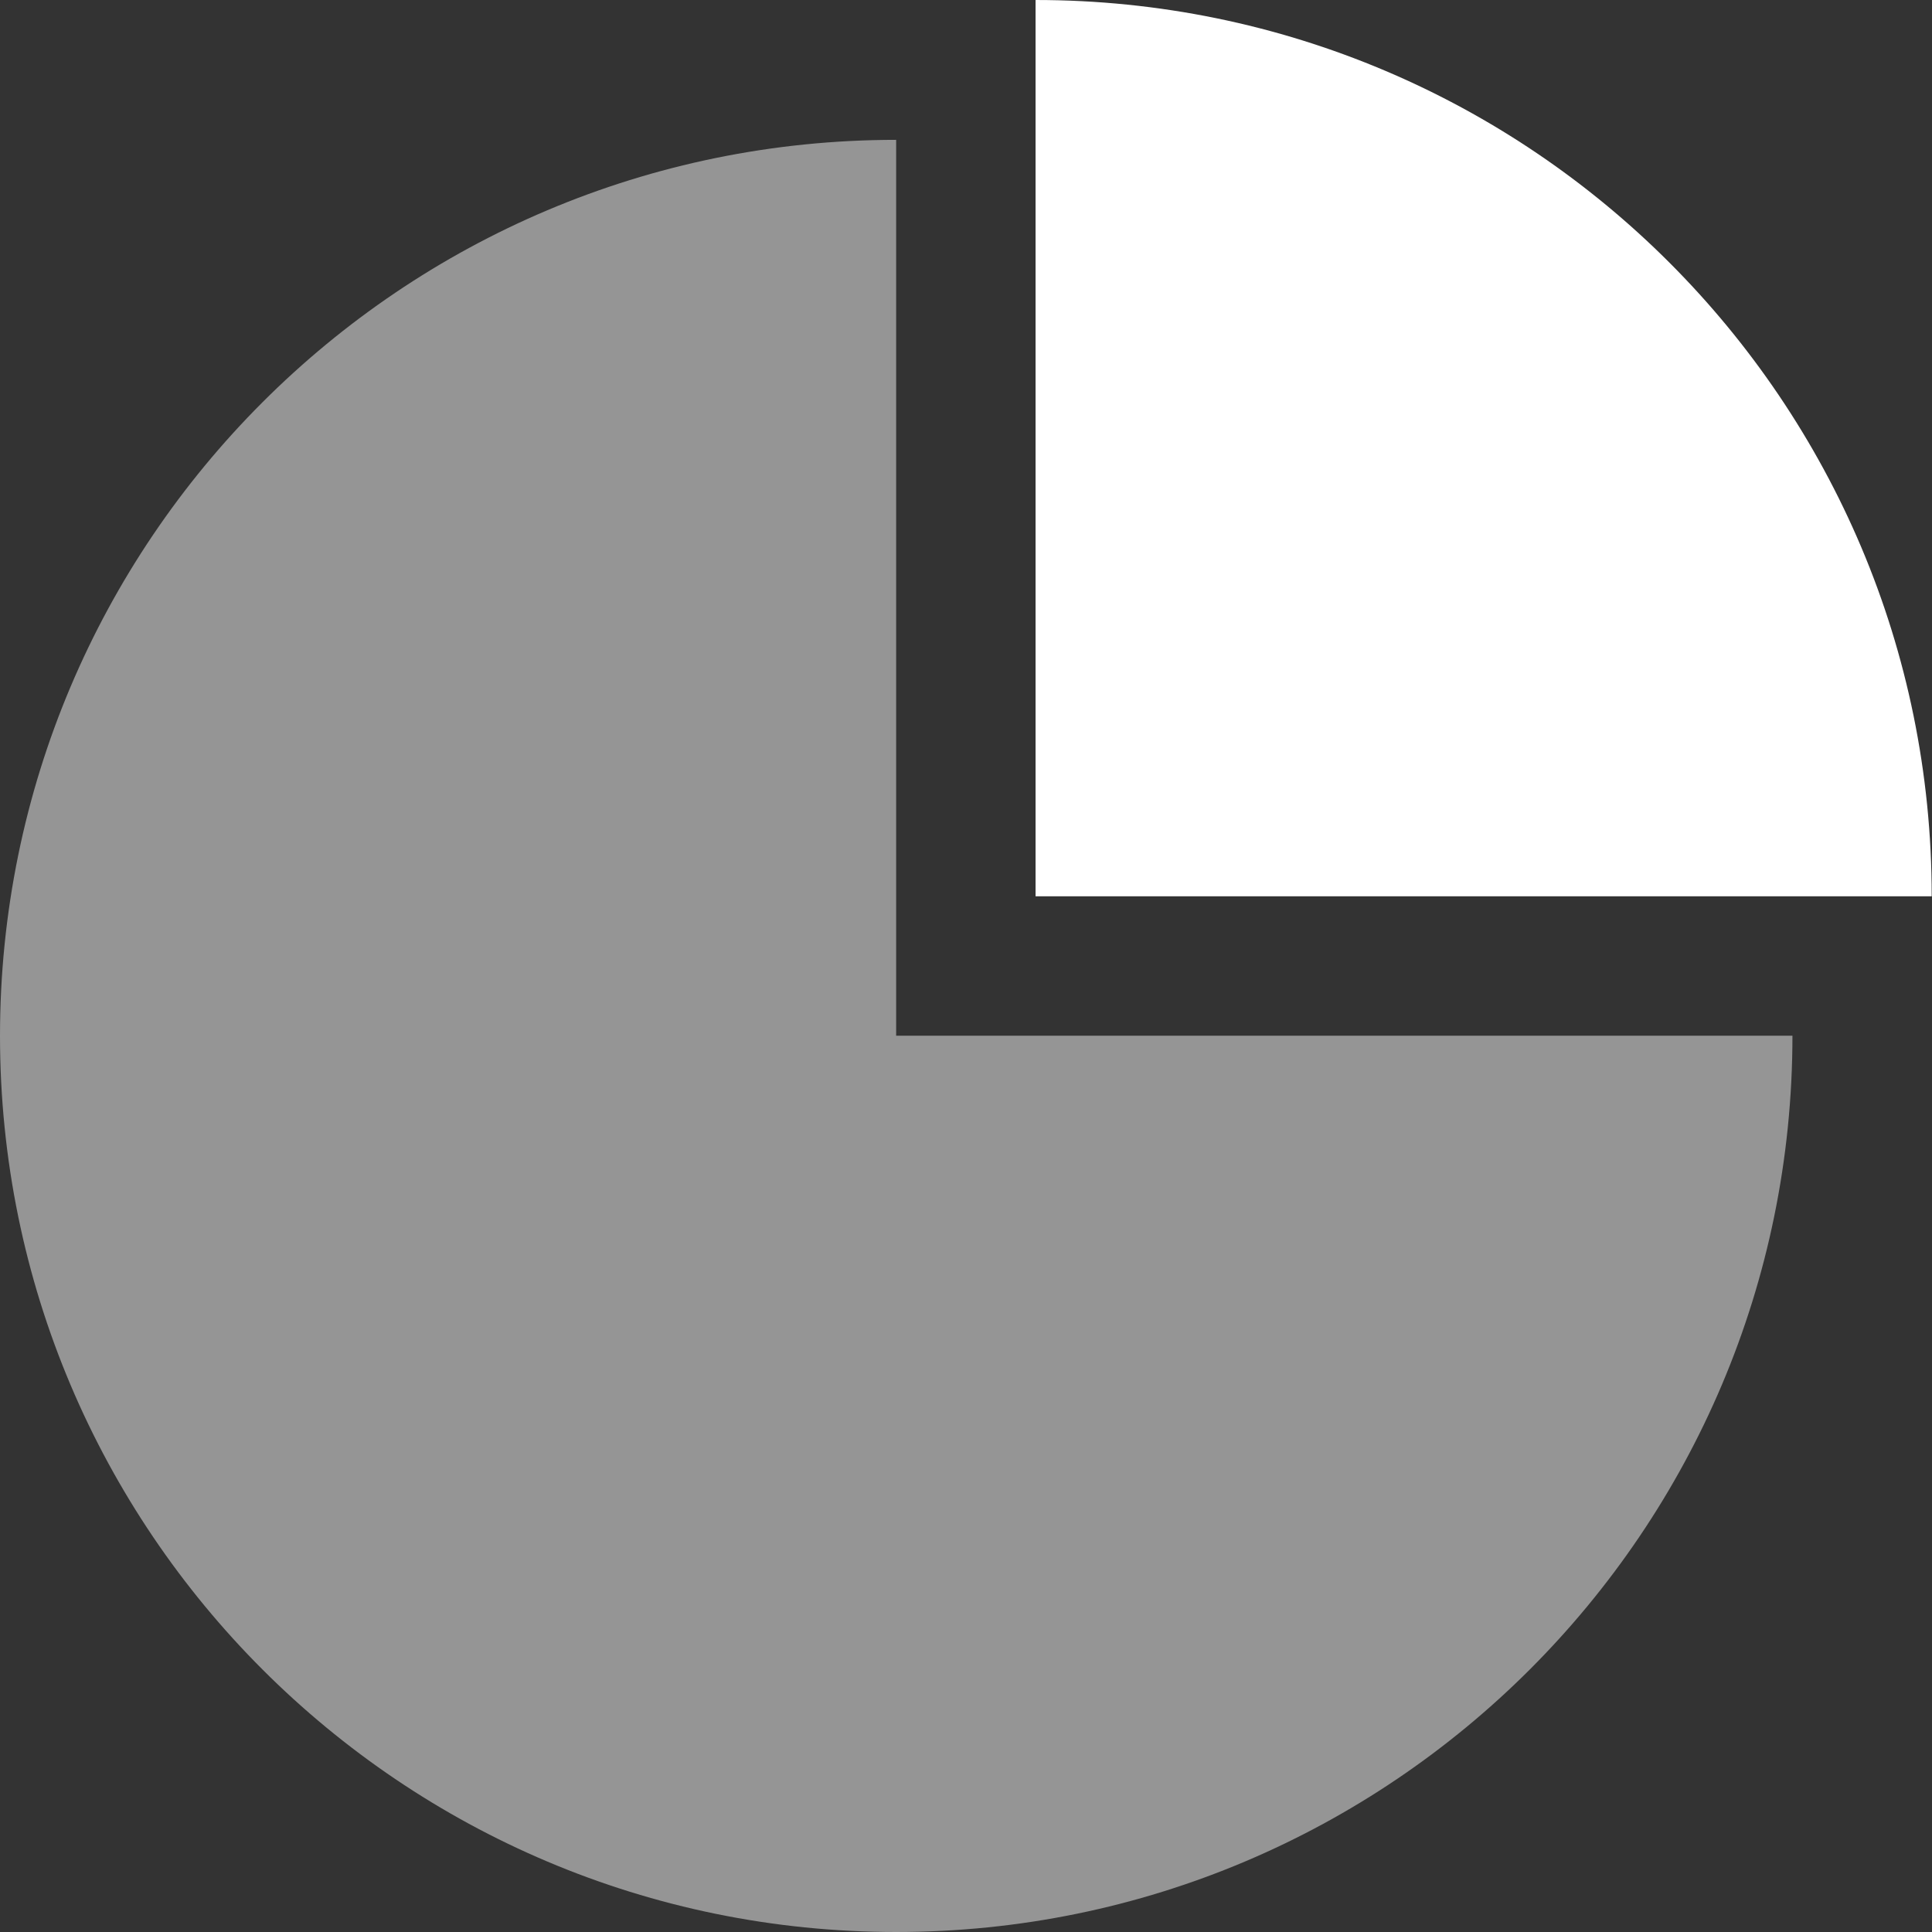 <svg width="13" height="13" viewBox="0 0 13 13" fill="none" xmlns="http://www.w3.org/2000/svg">
<rect x="0" y="0" width="13" height="13" fill="#333333" stroke="none"/>
<path opacity="0.48" d="M6.03 0.941C2.699 0.941 0 3.641 0 6.97C0 10.3 2.7 13 6.03 13C9.359 13 12.061 10.3 12.061 6.969L6.03 6.969V0.941Z" fill="white"/>
<path d="M6.968 0V6.031H12.998C12.999 2.7 10.299 0 6.968 0Z" fill="white"/>
</svg>
